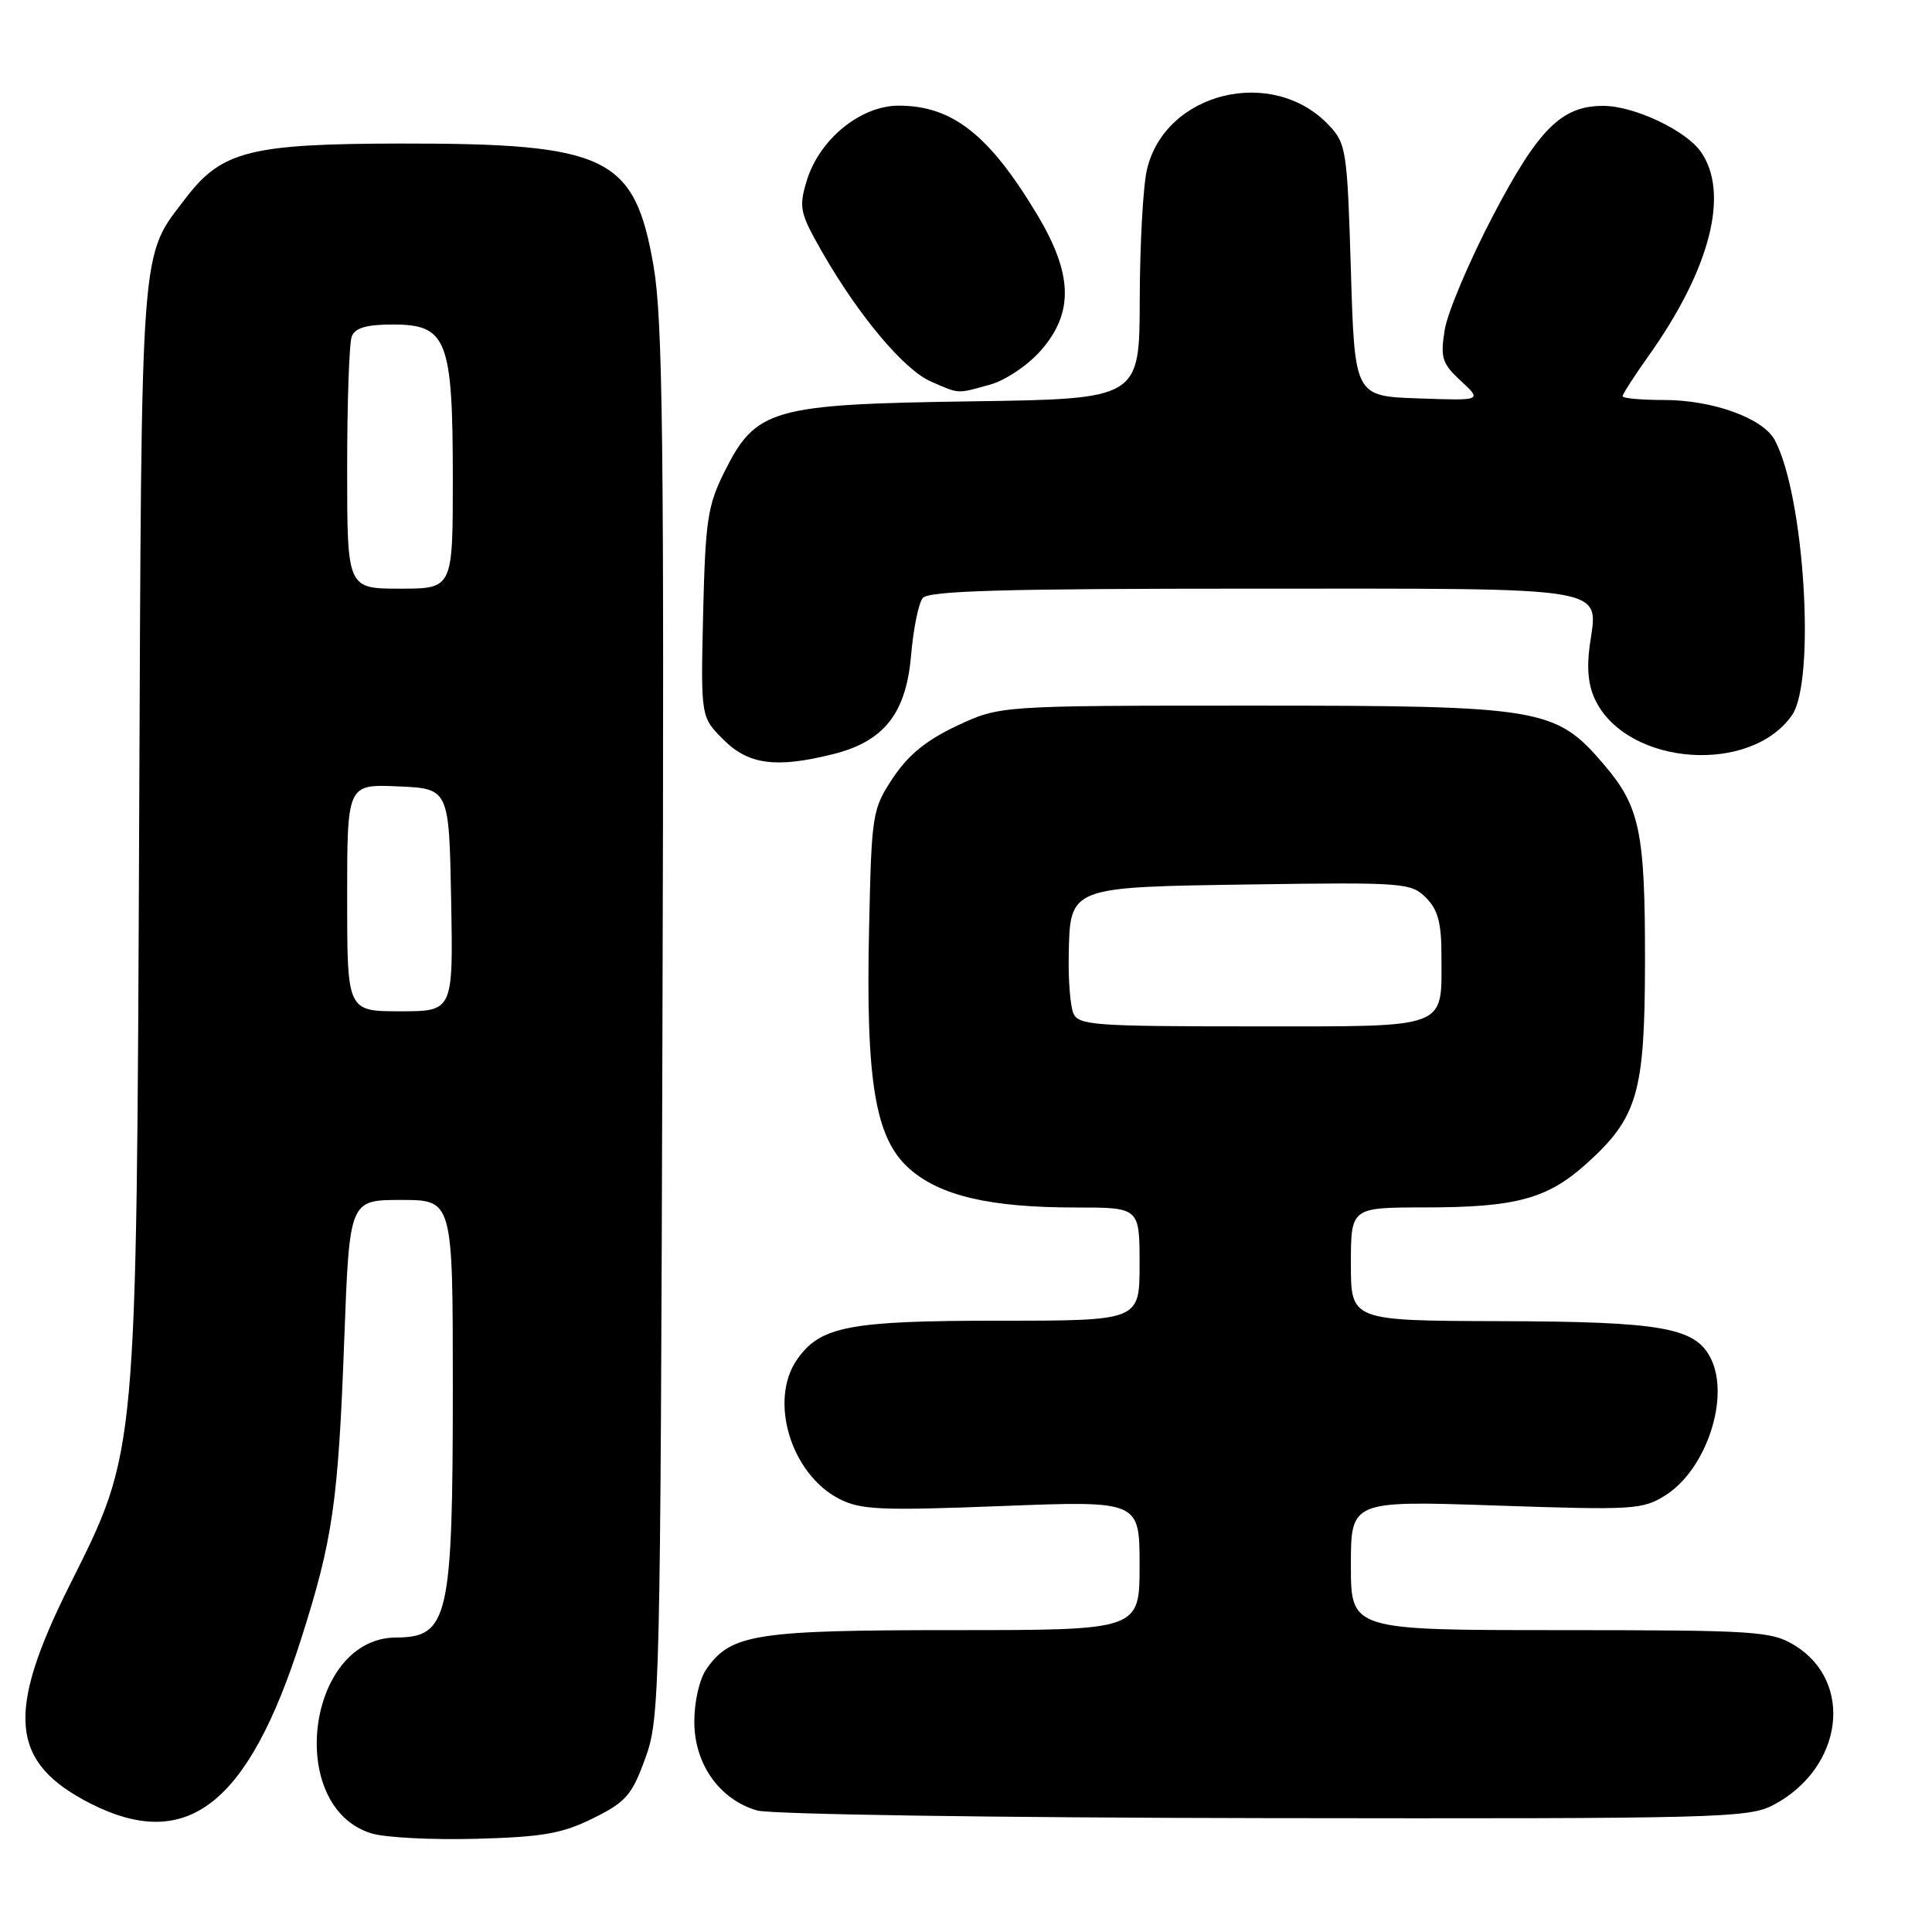 <?xml version="1.0" encoding="UTF-8" standalone="no"?>
<!DOCTYPE svg PUBLIC "-//W3C//DTD SVG 1.1//EN" "http://www.w3.org/Graphics/SVG/1.1/DTD/svg11.dtd" >
<svg xmlns="http://www.w3.org/2000/svg" xmlns:xlink="http://www.w3.org/1999/xlink" version="1.1" viewBox="0 0 256 256">
 <g >
 <path fill="currentColor"
d=" M 78.59 240.93 C 82.94 238.78 83.73 237.87 85.50 233.00 C 87.44 227.67 87.51 224.63 87.78 135.62 C 88.02 58.56 87.82 42.36 86.60 35.25 C 84.09 20.73 80.50 18.99 53.07 19.02 C 33.18 19.05 29.39 20.01 24.66 26.19 C 18.51 34.26 18.77 30.81 18.44 109.00 C 18.08 193.41 18.20 192.10 9.25 210.00 C 0.71 227.07 1.33 233.55 12.00 238.98 C 24.78 245.47 32.89 239.13 39.90 217.18 C 44.11 203.97 44.82 199.04 45.62 177.36 C 46.31 159.00 46.31 159.00 53.15 159.00 C 60.00 159.00 60.00 159.00 60.00 183.76 C 60.00 214.43 59.43 216.95 52.47 216.98 C 40.62 217.04 37.80 239.43 49.21 242.93 C 51.02 243.49 57.27 243.81 63.09 243.65 C 71.93 243.41 74.50 242.96 78.59 240.93 Z  M 235.02 239.15 C 244.22 234.26 245.71 222.84 237.77 218.00 C 234.71 216.14 232.72 216.01 206.75 216.00 C 179.00 216.00 179.00 216.00 179.00 207.42 C 179.00 198.84 179.00 198.84 198.25 199.49 C 216.48 200.11 217.67 200.04 220.70 198.12 C 226.10 194.70 229.26 185.15 226.69 180.00 C 224.65 175.90 220.23 175.12 198.75 175.06 C 179.00 175.00 179.00 175.00 179.00 167.50 C 179.00 160.00 179.00 160.00 188.75 159.99 C 200.88 159.99 205.04 158.86 210.23 154.18 C 217.00 148.08 217.95 144.79 217.97 127.50 C 217.99 110.17 217.30 106.88 212.49 101.26 C 206.11 93.80 204.30 93.50 166.00 93.50 C 132.50 93.50 132.50 93.50 126.82 96.16 C 122.75 98.07 120.35 100.03 118.32 103.08 C 115.58 107.23 115.49 107.77 115.16 122.92 C 114.70 143.35 115.97 150.88 120.51 154.87 C 124.60 158.47 131.20 160.00 142.55 160.00 C 151.00 160.00 151.00 160.00 151.00 167.50 C 151.00 175.00 151.00 175.00 132.47 175.00 C 112.53 175.00 108.70 175.73 105.63 180.12 C 101.85 185.52 104.77 195.28 111.17 198.59 C 114.03 200.07 116.62 200.18 132.71 199.56 C 151.00 198.85 151.00 198.85 151.00 207.42 C 151.00 216.00 151.00 216.00 126.47 216.00 C 100.14 216.00 96.86 216.51 93.63 221.12 C 92.68 222.47 92.00 225.42 92.00 228.15 C 92.00 233.74 95.34 238.46 100.33 239.90 C 102.09 240.41 131.98 240.86 167.52 240.91 C 228.00 241.00 231.72 240.90 235.02 239.15 Z  M 110.46 99.91 C 117.15 98.22 120.06 94.52 120.72 86.86 C 121.02 83.36 121.71 79.94 122.26 79.25 C 123.02 78.28 132.99 78.00 166.00 78.00 C 214.27 78.00 211.74 77.57 210.64 85.58 C 210.22 88.70 210.48 91.03 211.49 92.97 C 215.89 101.49 231.96 102.61 237.44 94.78 C 240.62 90.24 239.09 65.64 235.17 58.32 C 233.61 55.41 226.96 53.00 220.48 53.00 C 217.47 53.00 215.00 52.78 215.00 52.50 C 215.00 52.23 216.52 49.87 218.38 47.25 C 226.62 35.68 229.21 25.60 225.37 20.11 C 223.37 17.27 216.57 14.05 212.50 14.03 C 206.94 13.99 203.86 17.05 197.80 28.64 C 194.66 34.64 191.80 41.42 191.43 43.71 C 190.84 47.42 191.07 48.16 193.58 50.48 C 196.39 53.09 196.39 53.09 187.94 52.79 C 179.50 52.50 179.50 52.50 179.00 35.83 C 178.52 19.95 178.39 19.03 176.10 16.61 C 168.66 8.69 154.35 12.18 151.97 22.50 C 151.46 24.70 151.04 32.43 151.02 39.68 C 151.00 52.86 151.00 52.86 128.75 53.18 C 102.27 53.56 100.17 54.16 96.00 62.50 C 93.76 66.97 93.47 68.96 93.17 81.25 C 92.85 95.00 92.85 95.00 95.85 98.00 C 99.18 101.34 102.87 101.82 110.46 99.91 Z  M 131.17 50.97 C 133.23 50.40 136.19 48.41 137.92 46.44 C 142.30 41.45 142.16 36.32 137.43 28.44 C 131.07 17.84 126.19 14.00 119.08 14.00 C 114.01 14.00 108.53 18.49 106.88 24.00 C 105.83 27.51 105.99 28.24 108.95 33.41 C 113.76 41.82 119.80 49.00 123.34 50.55 C 127.21 52.23 126.73 52.20 131.17 50.97 Z  M 46.00 118.95 C 46.00 103.91 46.00 103.91 52.75 104.20 C 59.50 104.50 59.50 104.50 59.78 119.25 C 60.05 134.00 60.05 134.00 53.03 134.00 C 46.00 134.00 46.00 134.00 46.00 118.95 Z  M 46.00 62.08 C 46.00 53.33 46.27 45.45 46.61 44.58 C 47.05 43.44 48.57 43.00 52.08 43.00 C 59.23 43.00 60.00 44.99 60.00 63.45 C 60.00 78.00 60.00 78.00 53.00 78.00 C 46.00 78.00 46.00 78.00 46.00 62.08 Z  M 142.22 134.25 C 141.82 133.29 141.55 129.88 141.61 126.67 C 141.79 117.43 141.49 117.55 165.98 117.19 C 185.96 116.90 186.98 116.98 188.94 118.94 C 190.53 120.53 191.00 122.28 191.00 126.57 C 191.00 136.49 192.30 136.00 165.93 136.00 C 144.97 136.00 142.87 135.85 142.22 134.25 Z "/>
</g>
</svg>